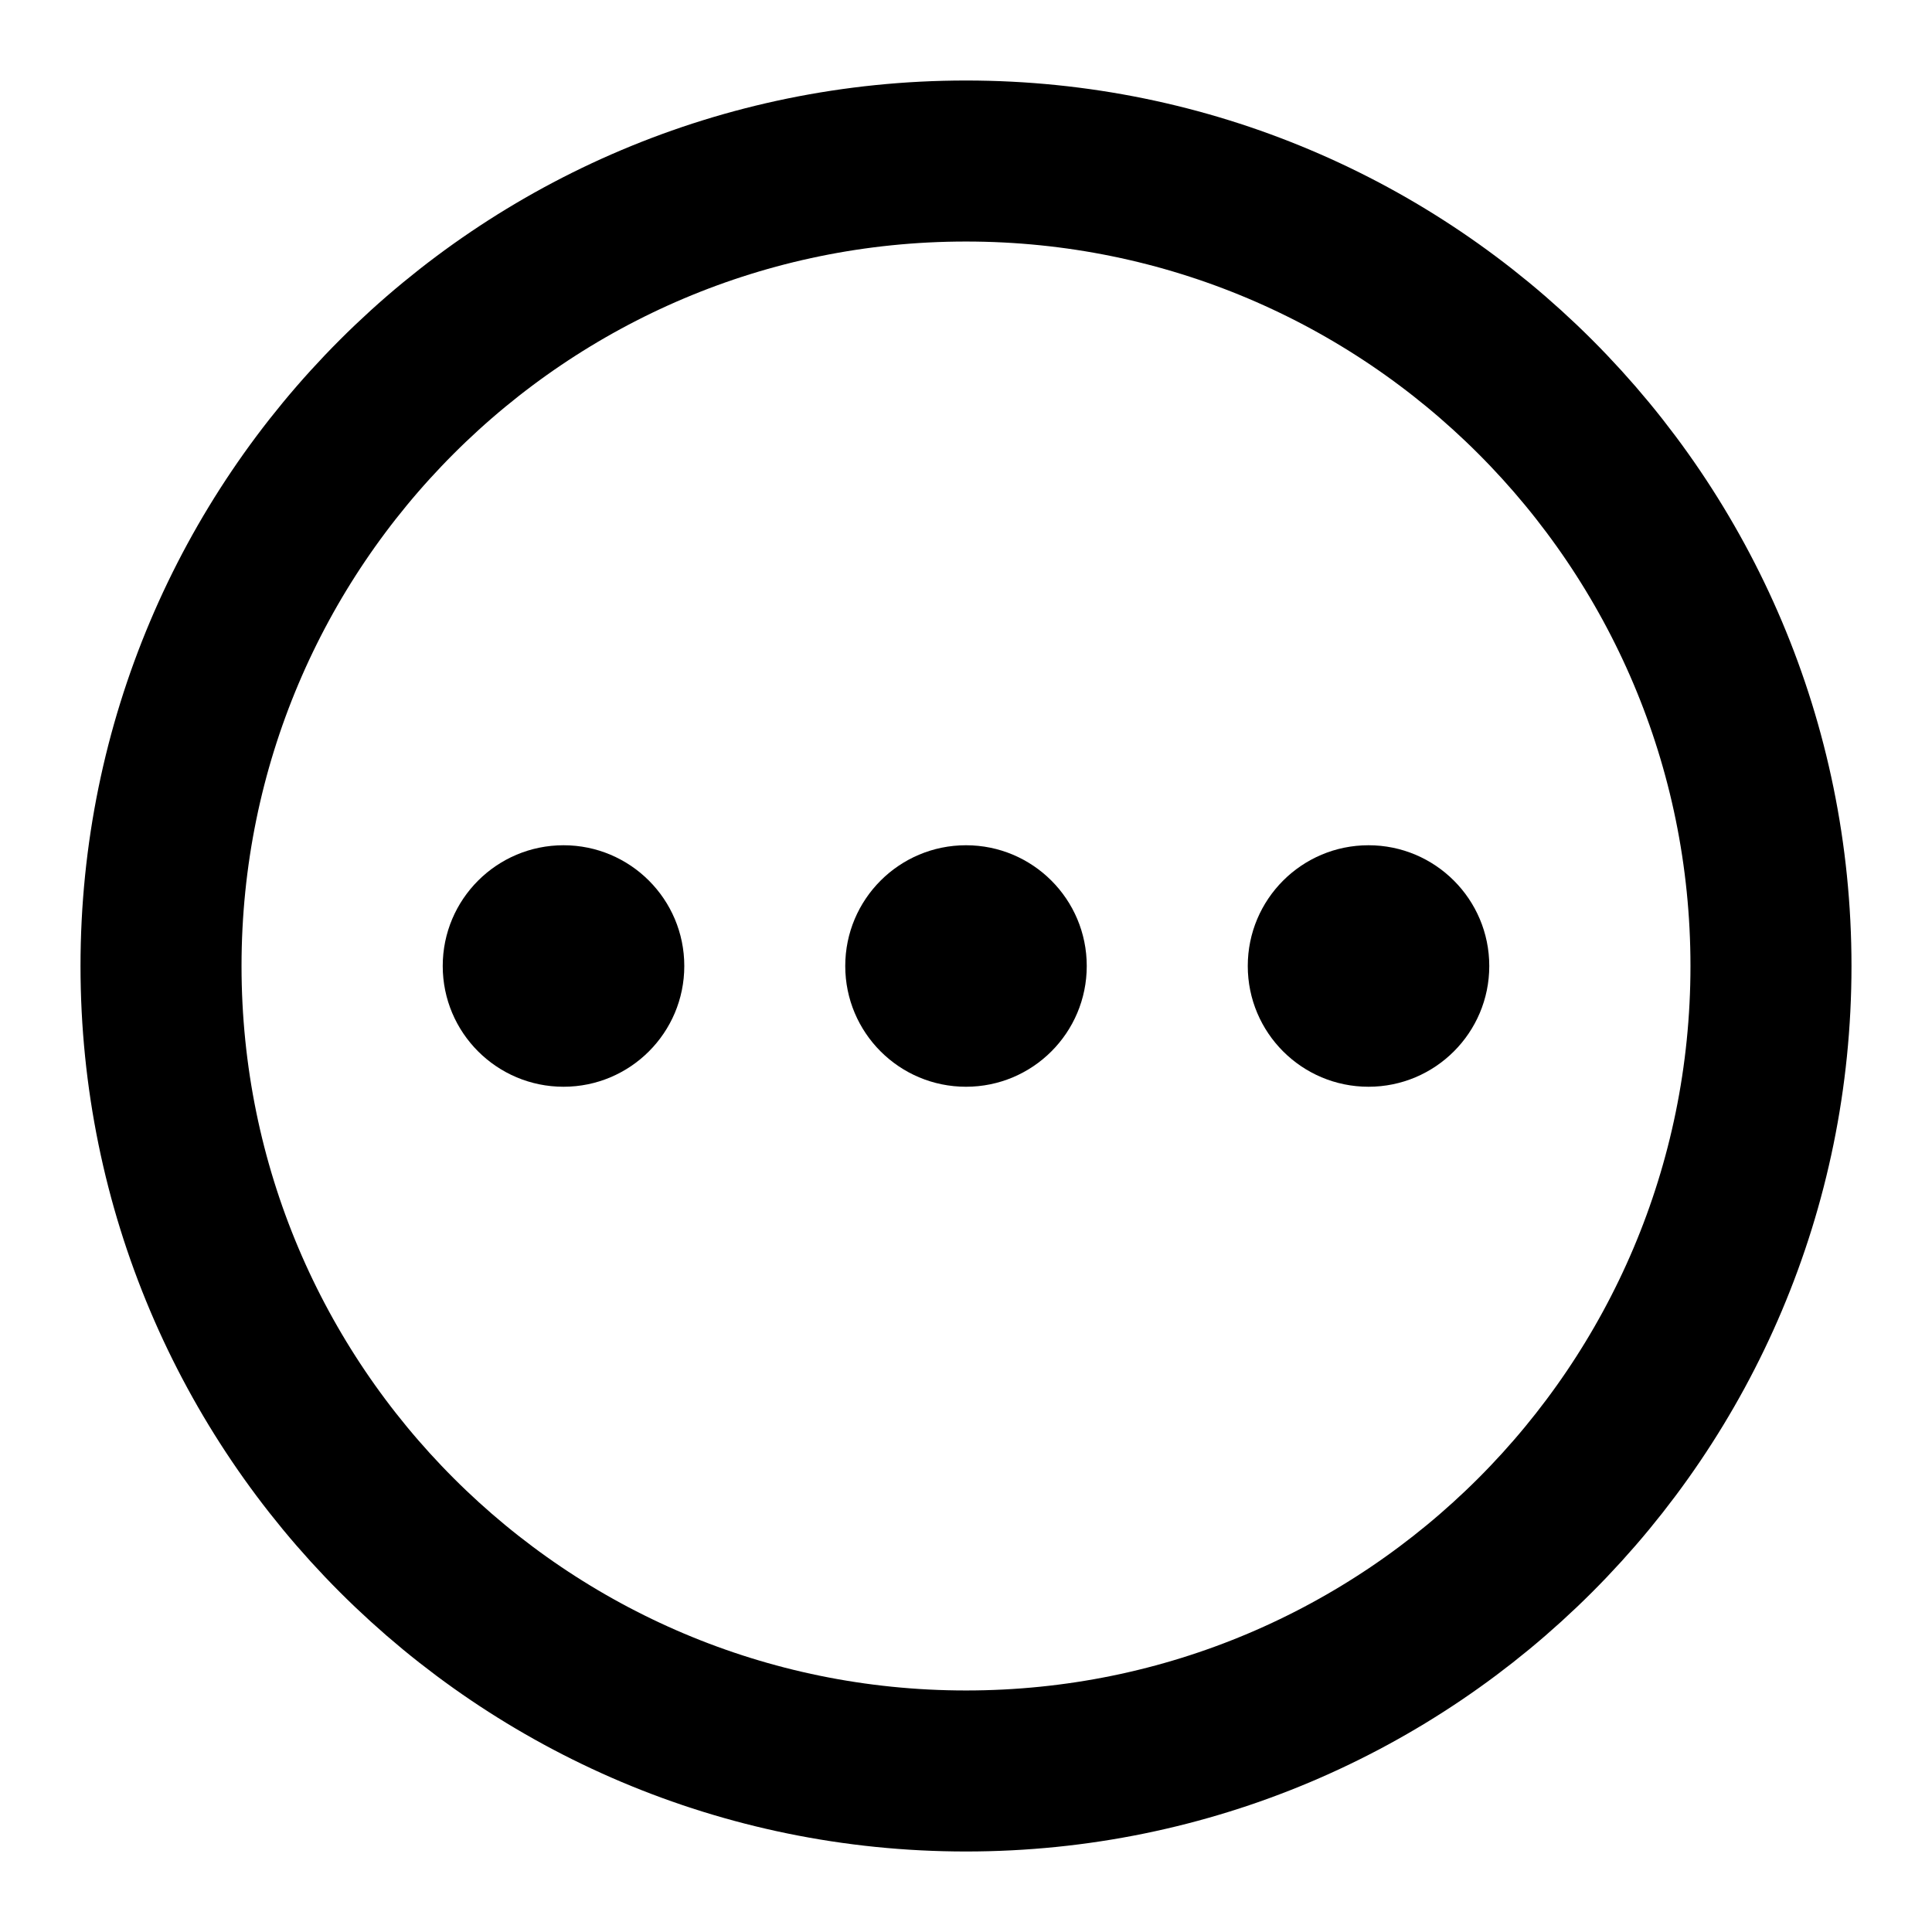 <svg width="32" height="32" viewBox="0 0 32 32" fill="none" xmlns="http://www.w3.org/2000/svg">
<path d="M16 29.333C23.364 29.333 29.333 23.364 29.333 16C29.333 8.636 23.364 2.667 16 2.667C8.636 2.667 2.667 8.636 2.667 16C2.667 23.364 8.636 29.333 16 29.333Z" stroke="black" stroke-width="2.667" stroke-linejoin="round"/>
<path d="M9.334 18C10.438 18 11.334 17.105 11.334 16C11.334 14.895 10.438 14 9.334 14C8.229 14 7.333 14.895 7.333 16C7.333 17.105 8.229 18 9.334 18Z" fill="black"/>
<path d="M16 18C17.105 18 18 17.105 18 16C18 14.895 17.105 14 16 14C14.895 14 14 14.895 14 16C14 17.105 14.895 18 16 18Z" fill="black"/>
<path d="M22.667 18C23.771 18 24.667 17.105 24.667 16C24.667 14.895 23.771 14 22.667 14C21.562 14 20.667 14.895 20.667 16C20.667 17.105 21.562 18 22.667 18Z" fill="black"/>
</svg>
